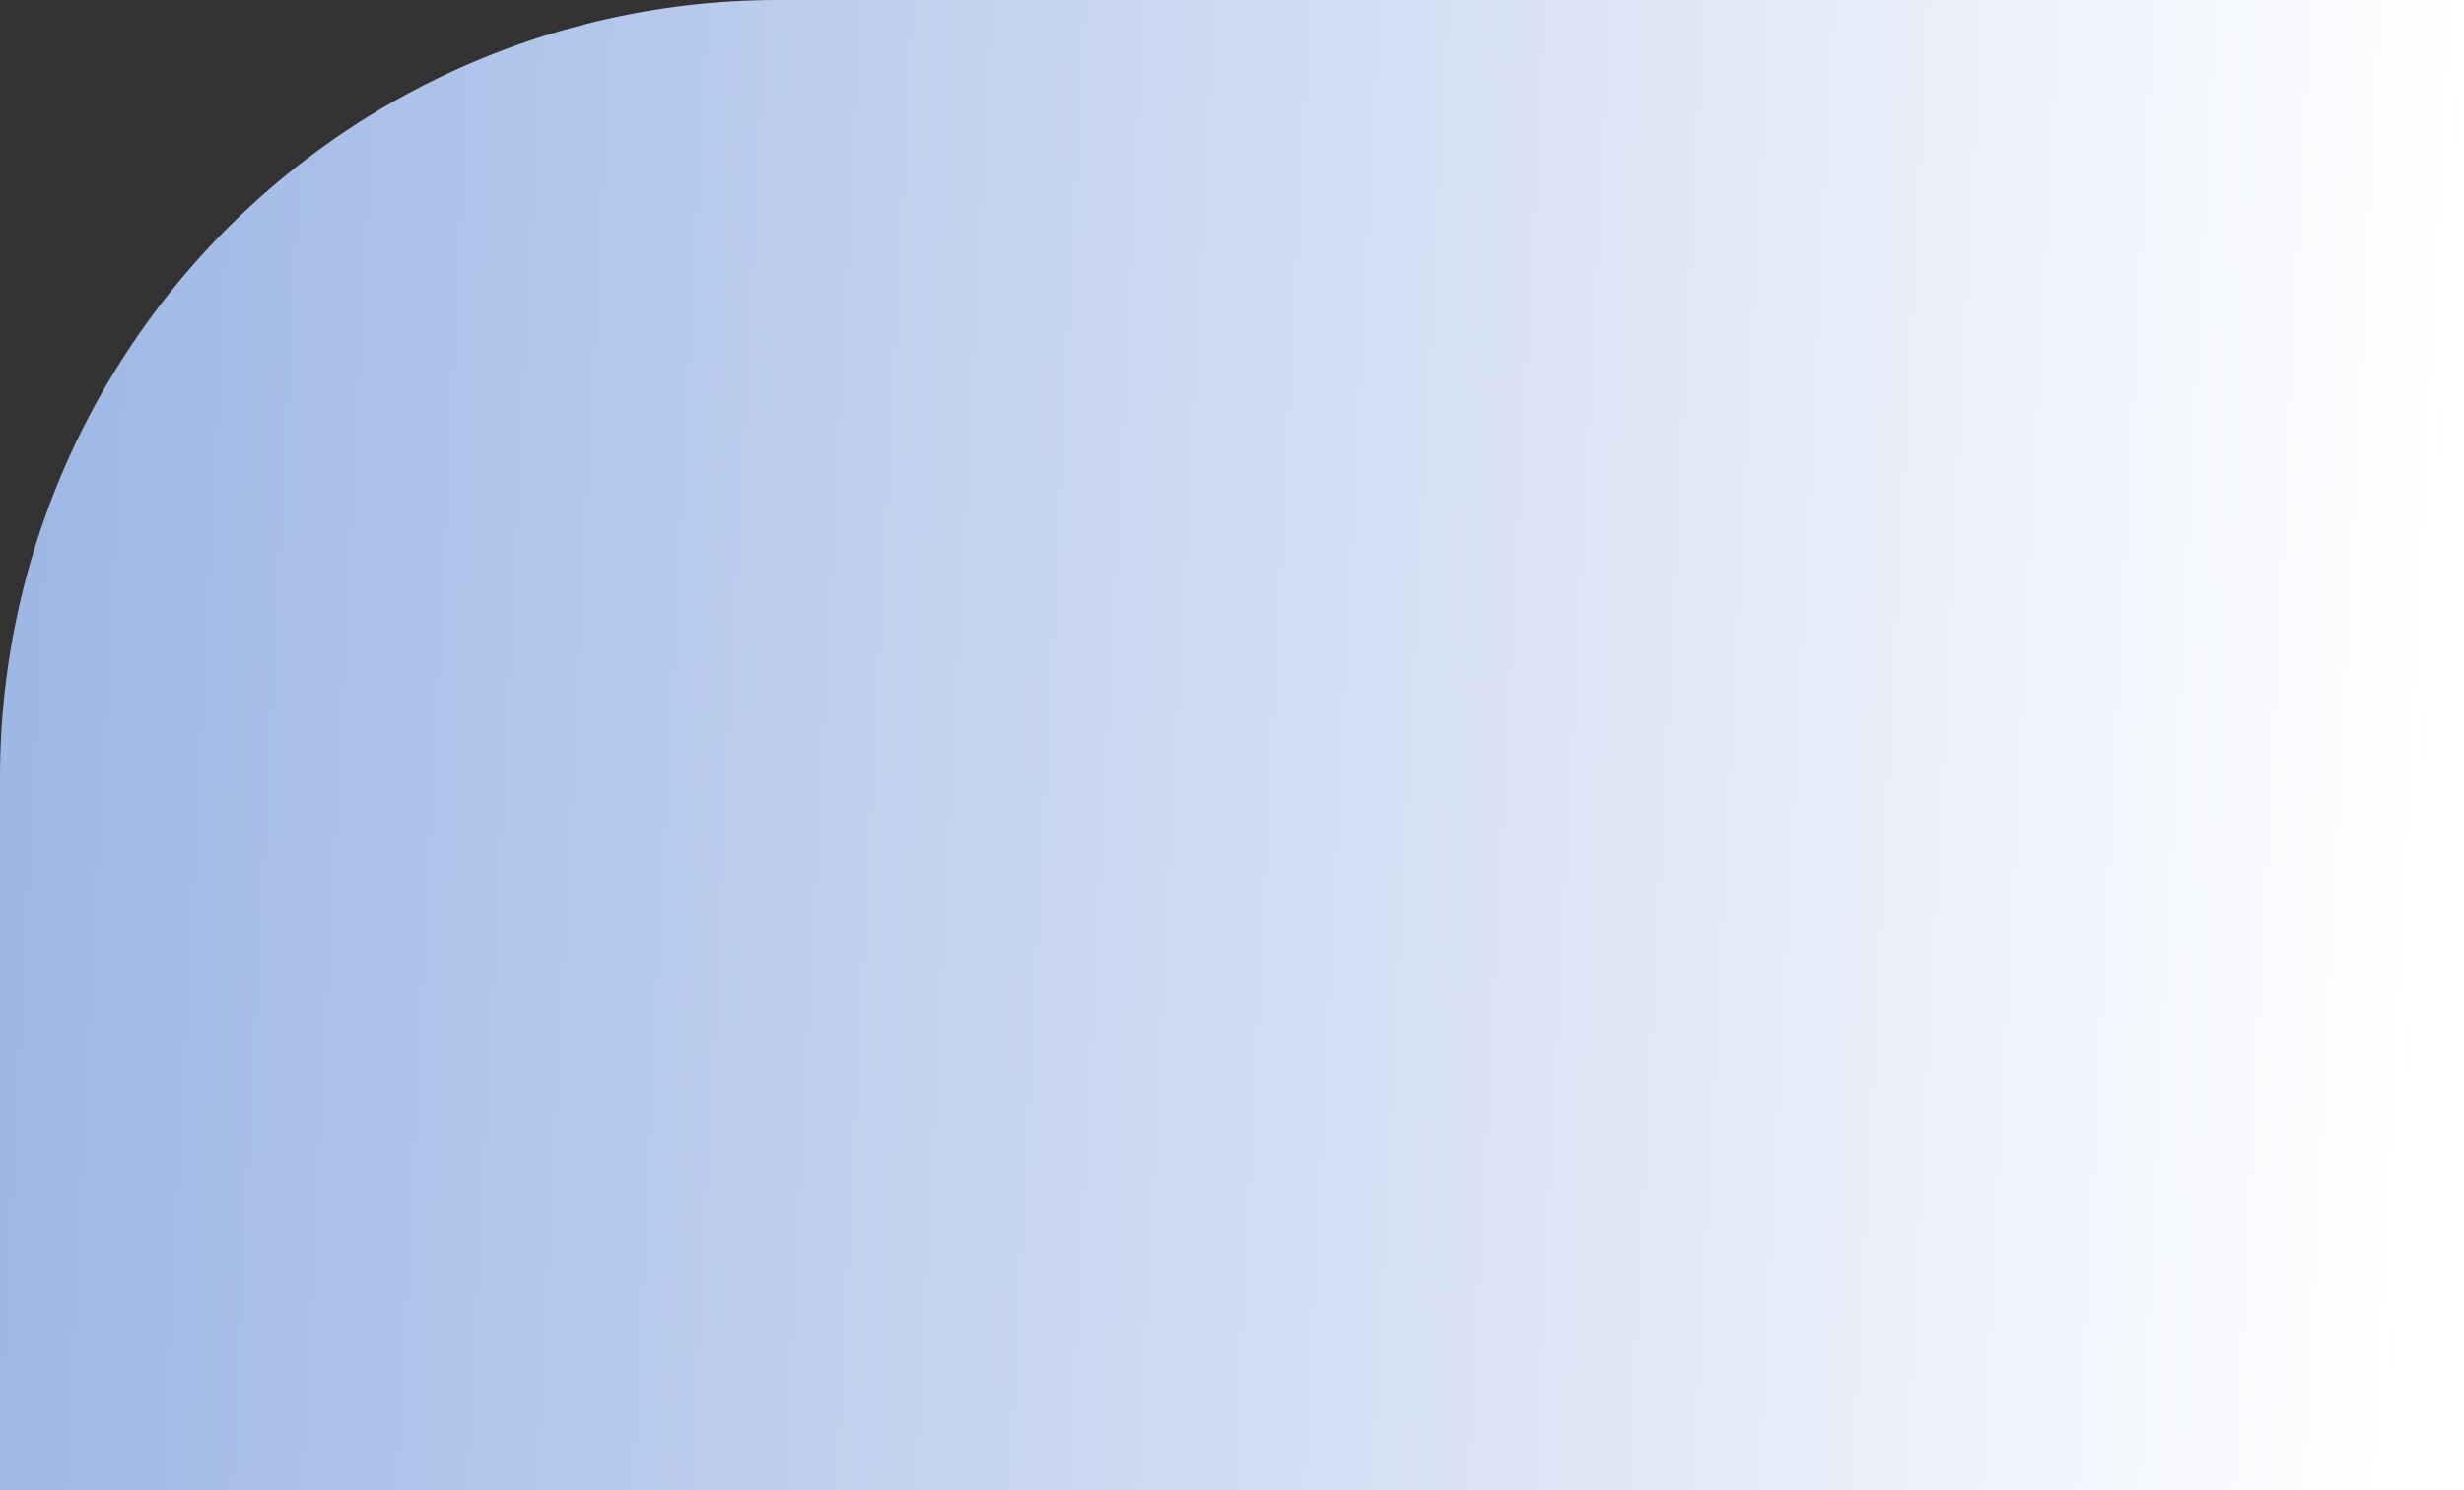 <svg xmlns="http://www.w3.org/2000/svg" xmlns:xlink="http://www.w3.org/1999/xlink" width="415" height="251" viewBox="0 0 415 251">
  <rect x="0" y="0" width="415" height="251" fill="#333333" stroke="none"/>
  <defs>
    <linearGradient id="linear-gradient" x1="0.006" y1="0.696" x2="0.974" y2="0.726" gradientUnits="objectBoundingBox">
      <stop offset="0" stop-color="#9eb7e5"/>
      <stop offset="1" stop-color="#fff"/>
    </linearGradient>
  </defs>
  <g id="Grupo_78300" data-name="Grupo 78300" transform="translate(-180 -404)">
    <path id="Rectángulo_5183" data-name="Rectángulo 5183" d="M131,0H415a0,0,0,0,1,0,0V251a0,0,0,0,1,0,0H0a0,0,0,0,1,0,0V131A131,131,0,0,1,131,0Z" transform="translate(180 404)" fill="url(#linear-gradient)"/>
  </g>
</svg>
